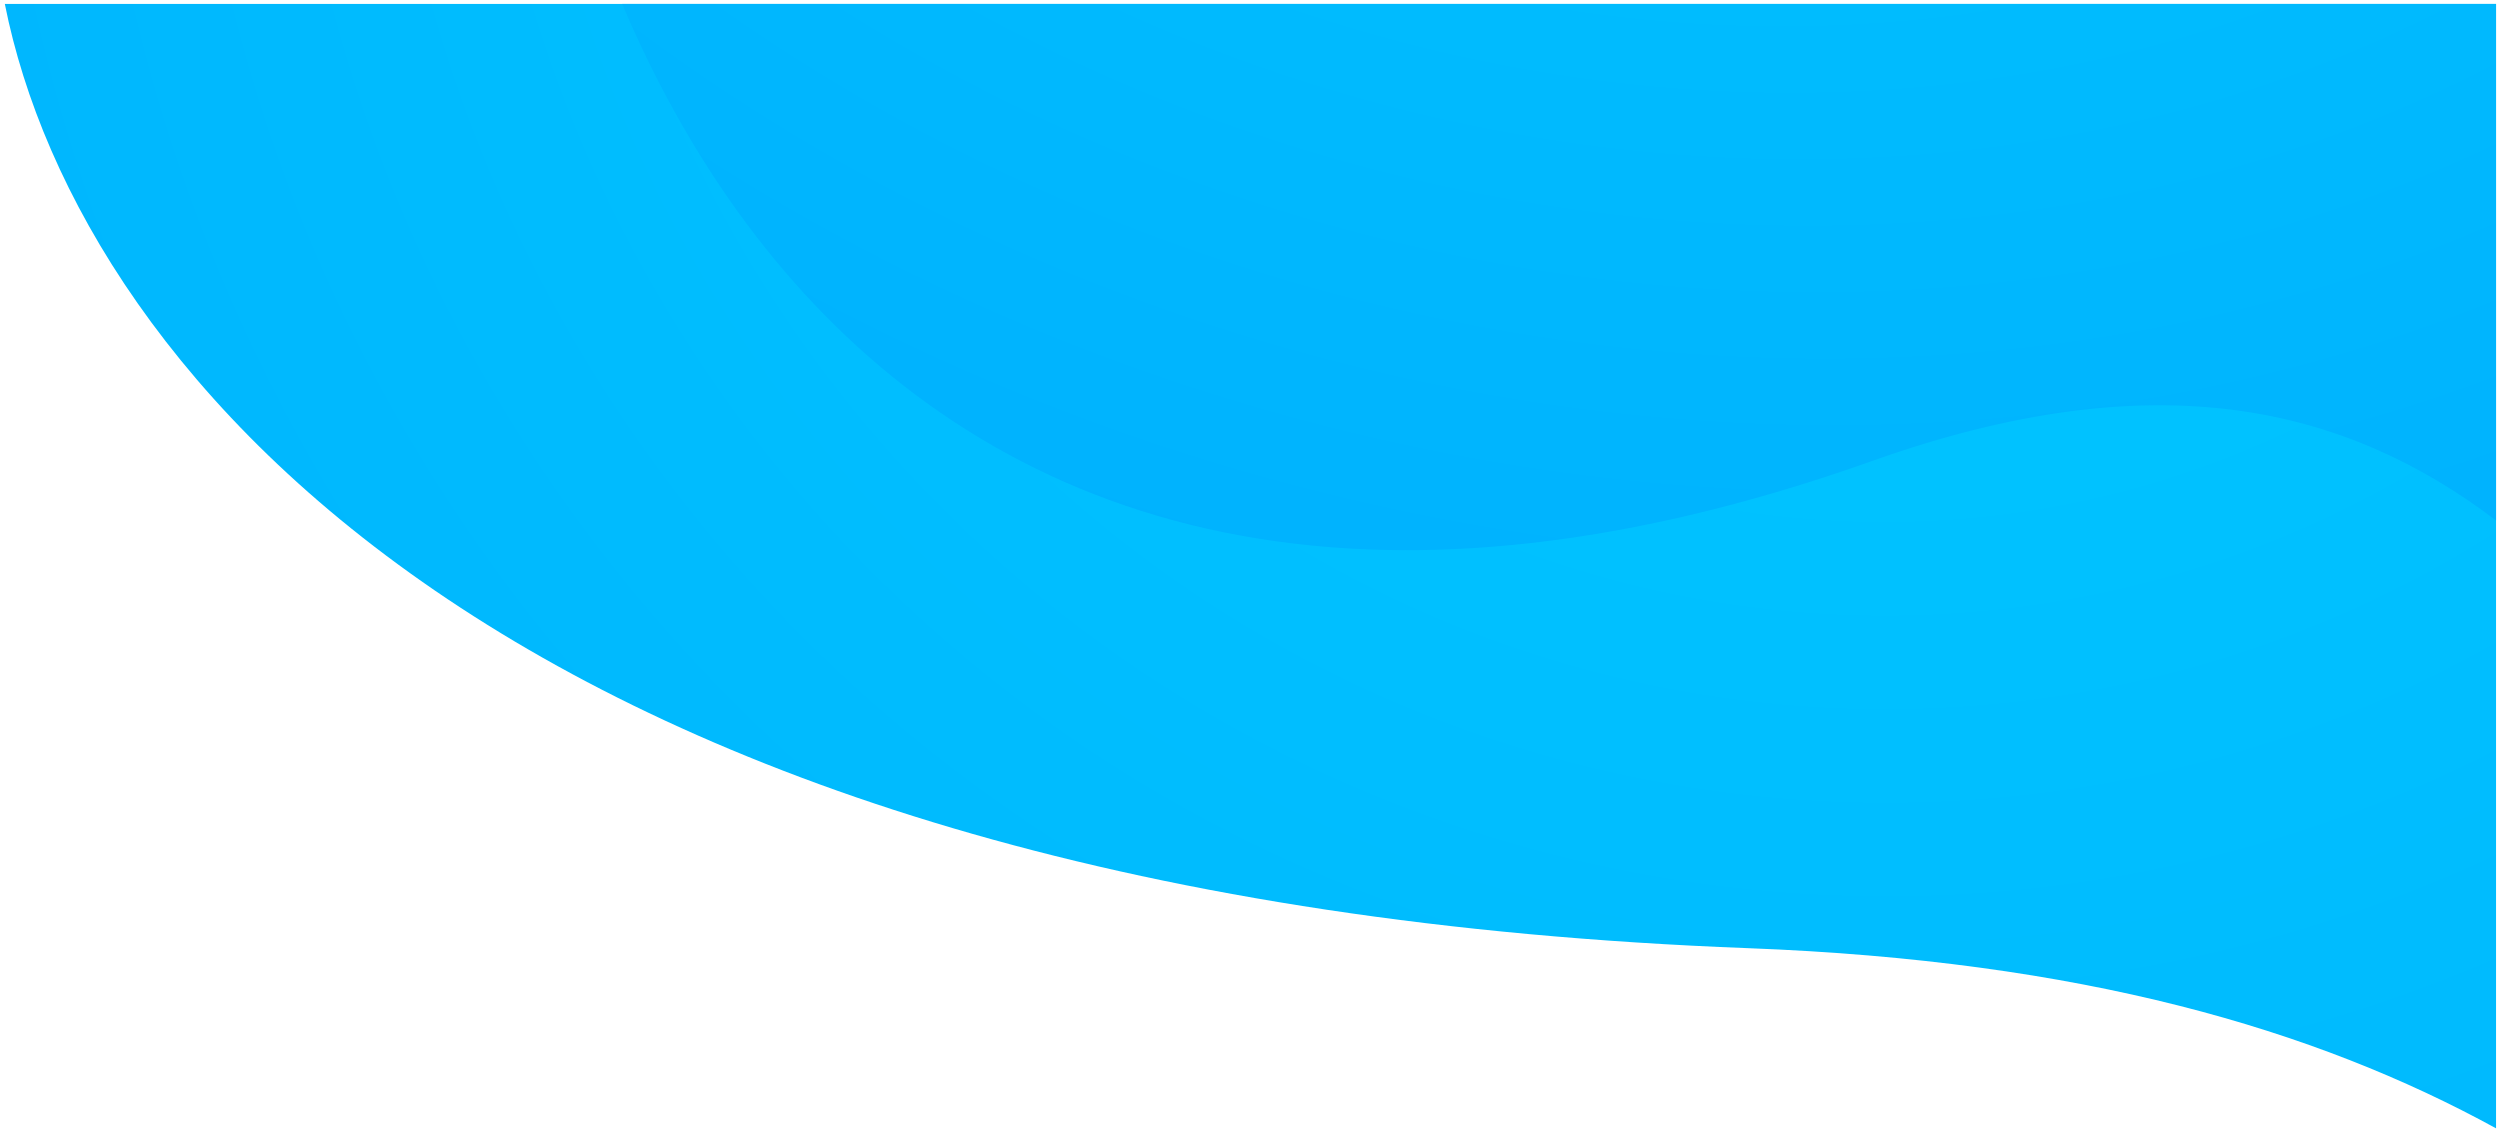 <svg xmlns="http://www.w3.org/2000/svg" xmlns:xlink="http://www.w3.org/1999/xlink" width="316.064" height="143.494" viewBox="0 0 316.064 143.494"><defs><style>.a,.b{stroke:rgba(0,0,0,0);}.a{fill:url(#a);}.b{fill:url(#b);}</style><radialGradient id="a" cx="0.75" cy="-0.329" r="2.392" gradientTransform="matrix(0.445, 0.17, 0.075, -0.96, 0.441, -0.773)" gradientUnits="objectBoundingBox"><stop offset="0" stop-color="#00cbff"/><stop offset="1" stop-color="#00affe"/></radialGradient><radialGradient id="b" cx="0.547" cy="-1.853" r="3.342" gradientTransform="matrix(0.093, -0.948, -0.333, -0.385, -0.121, -2.048)" xlink:href="#a"/></defs><g transform="translate(-1604.436 -99.5)"><path class="a" d="M395.932,659.578C242.018,653.745,185,587.6,175.552,540.205H490.506V682.354C467.535,669.773,438.092,661.175,395.932,659.578Z" transform="translate(1429.494 -440.205)"/><path class="b" d="M221.1,662.724H458v65.3c-19.09-14.47-43.044-20.259-78.815-7.543-22.1,7.858-41.656,11.3-58.88,11.3C267.573,731.786,236.653,699.505,221.1,662.724Z" transform="translate(1462 -562.724)"/></g></svg>